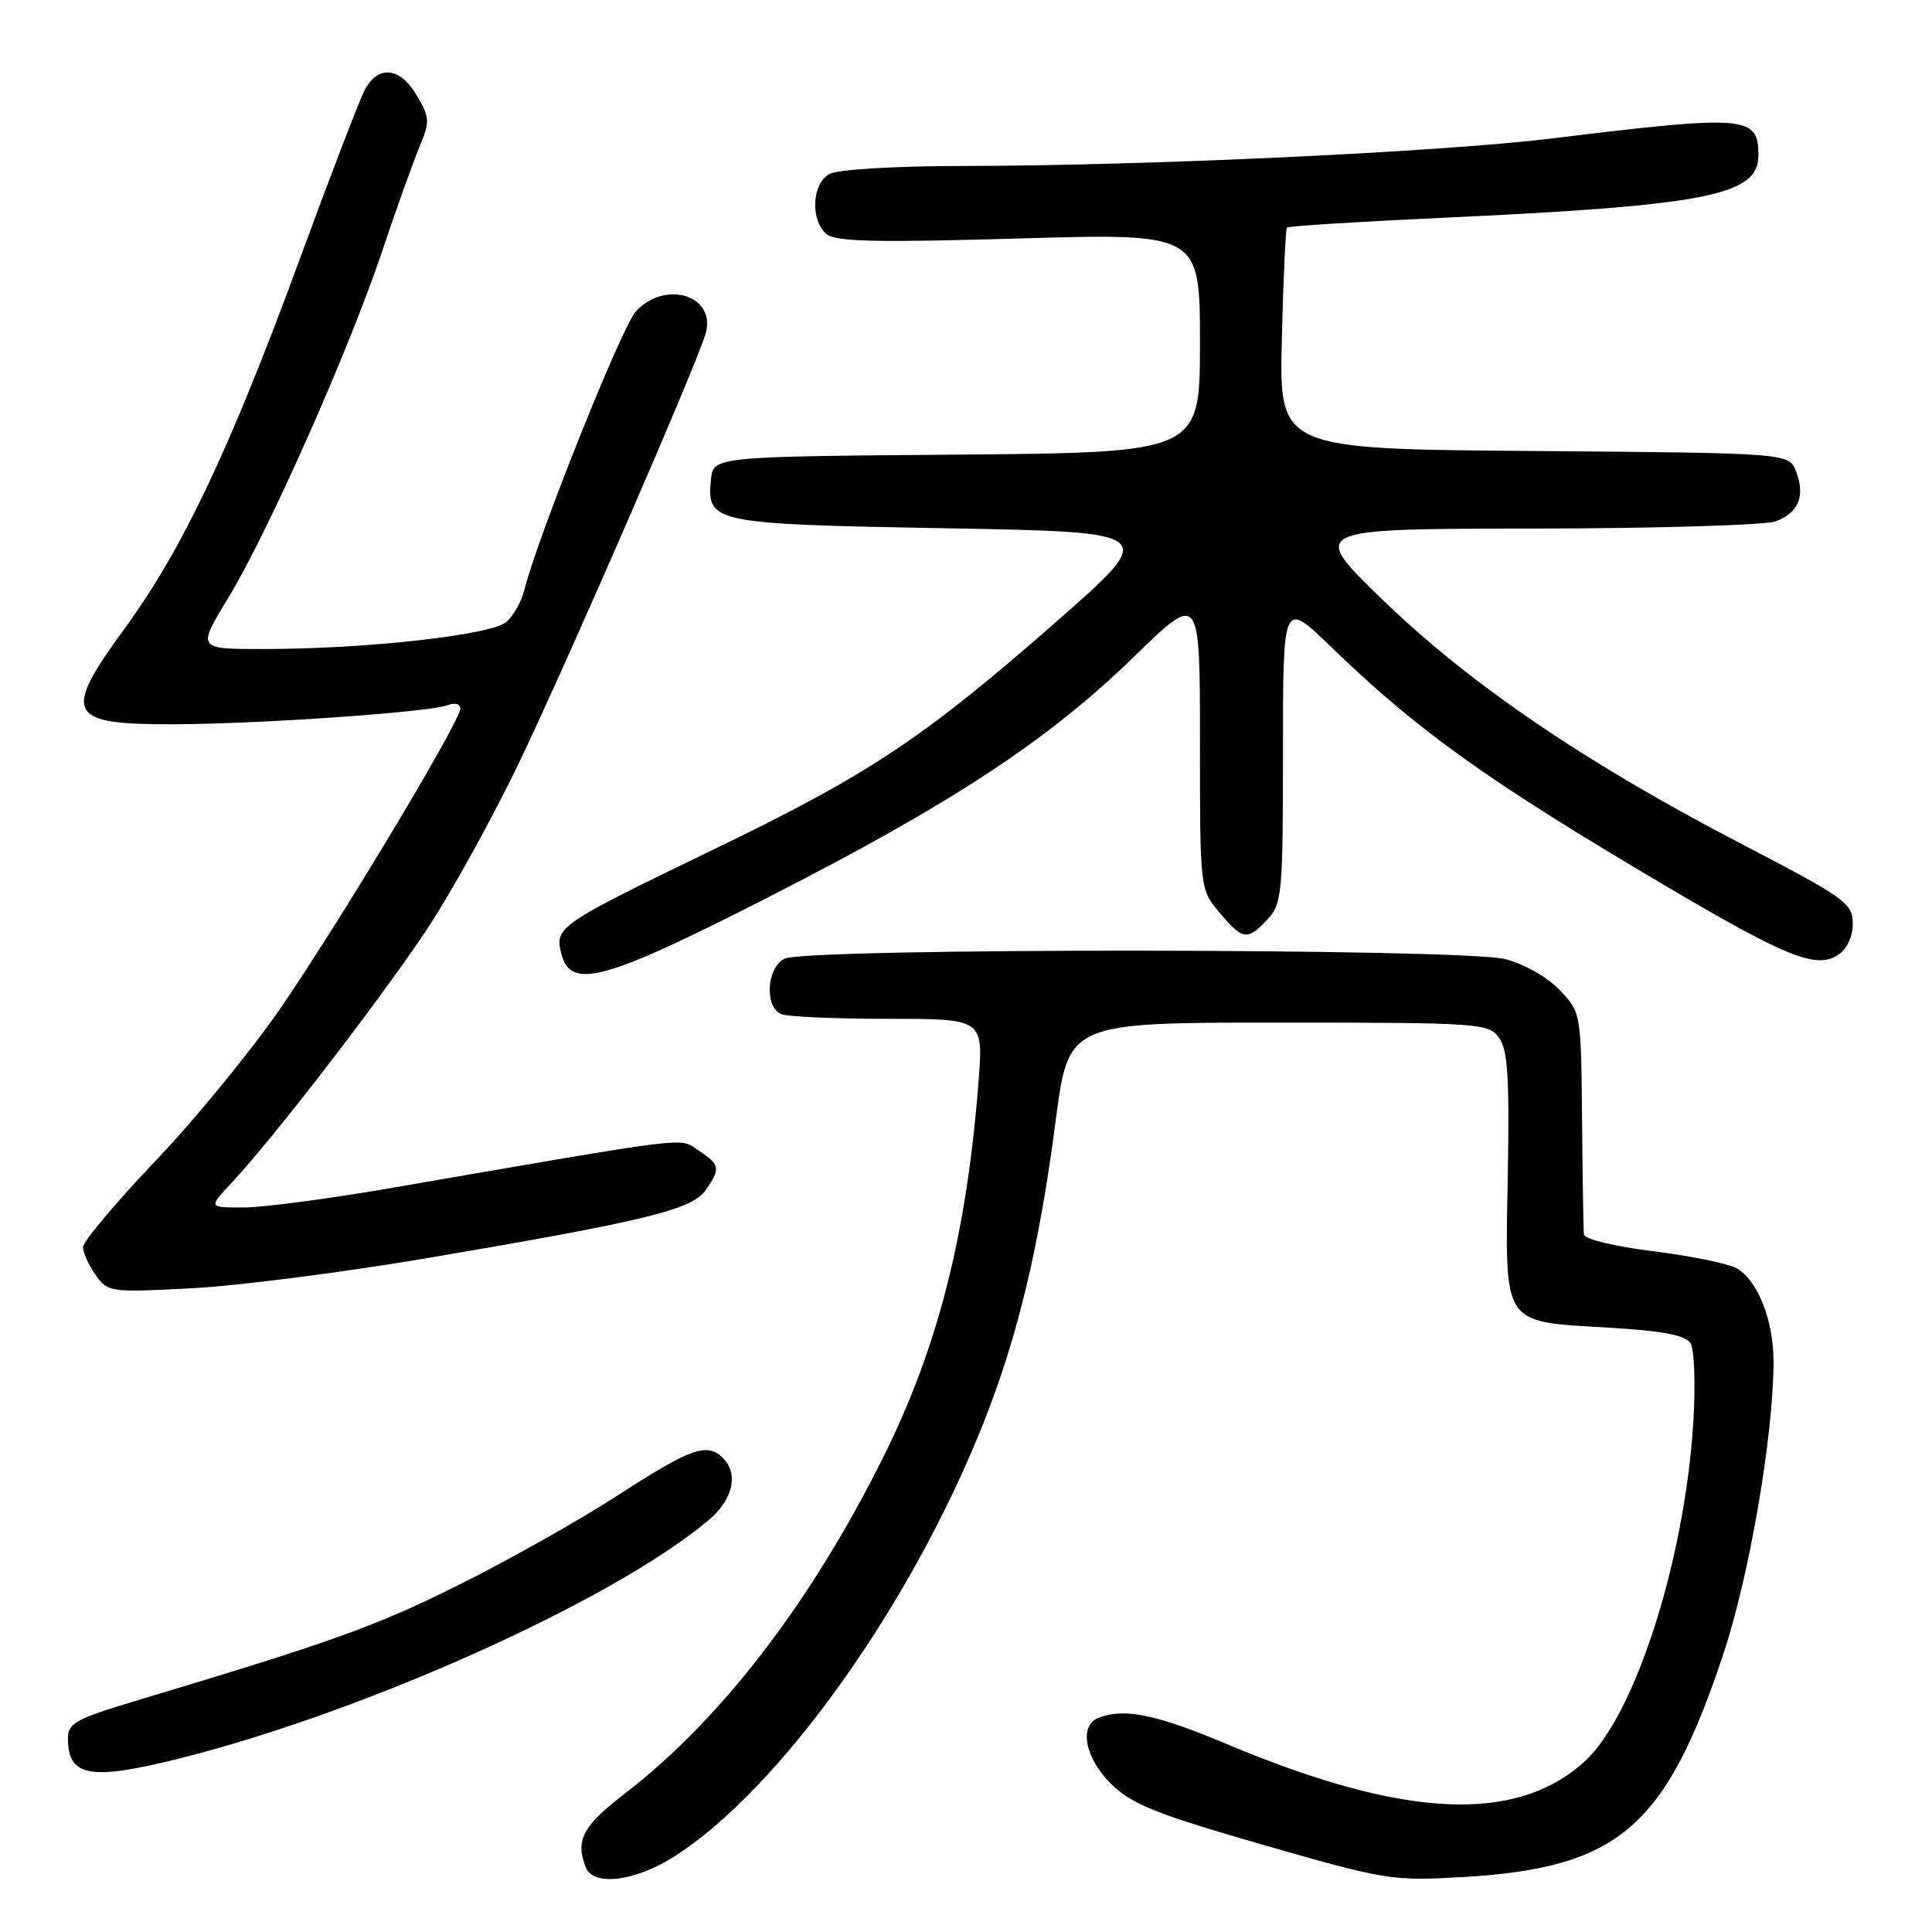 <?xml version="1.0" encoding="UTF-8" standalone="no"?>
<!DOCTYPE svg PUBLIC "-//W3C//DTD SVG 1.1//EN" "http://www.w3.org/Graphics/SVG/1.1/DTD/svg11.dtd" >
<svg xmlns="http://www.w3.org/2000/svg" xmlns:xlink="http://www.w3.org/1999/xlink" version="1.1" viewBox="0 0 256 256">
 <g >
 <path fill="currentColor"
d=" M 89.32 246.01 C 103.29 237.15 120.81 212.58 130.36 188.44 C 134.88 177.03 137.73 165.09 139.88 148.51 C 141.58 135.50 141.58 135.50 169.37 135.50 C 195.98 135.50 197.23 135.58 198.62 137.49 C 199.79 139.09 200.02 142.74 199.79 155.70 C 199.43 175.85 198.93 175.07 212.98 175.91 C 220.38 176.35 223.32 176.91 224.01 178.00 C 224.52 178.83 224.68 183.55 224.37 188.50 C 223.22 206.85 216.61 227.41 209.92 233.45 C 200.83 241.67 185.98 240.94 162.66 231.14 C 153.23 227.17 149.00 226.29 145.58 227.61 C 142.92 228.63 143.74 232.95 147.25 236.40 C 149.98 239.08 153.19 240.36 167.33 244.44 C 183.64 249.13 184.47 249.26 193.83 248.72 C 214.49 247.52 220.71 242.17 228.39 219.05 C 231.82 208.73 235.00 190.15 235.00 180.42 C 235.00 174.88 232.86 169.53 230.04 168.02 C 228.87 167.40 223.88 166.39 218.96 165.78 C 214.01 165.17 209.94 164.19 209.88 163.59 C 209.81 162.99 209.70 156.12 209.63 148.32 C 209.50 134.18 209.49 134.14 206.65 131.17 C 205.03 129.47 201.93 127.72 199.46 127.09 C 193.65 125.63 106.66 125.58 103.93 127.04 C 101.54 128.32 101.29 133.51 103.58 134.39 C 104.45 134.73 110.82 135.00 117.73 135.00 C 130.30 135.00 130.30 135.00 129.66 143.33 C 128.10 163.55 124.29 178.55 116.99 193.18 C 107.38 212.44 95.52 227.86 82.79 237.66 C 77.20 241.96 76.22 243.81 77.61 247.42 C 78.59 249.98 84.11 249.32 89.32 246.01 Z  M 21.84 233.48 C 46.51 227.66 80.91 212.36 93.90 201.43 C 97.11 198.73 97.91 195.31 95.80 193.20 C 93.70 191.10 91.58 191.85 81.93 198.10 C 76.74 201.46 67.12 206.87 60.53 210.14 C 49.59 215.57 43.97 217.58 17.75 225.44 C 10.09 227.74 9.00 228.35 9.00 230.33 C 9.00 235.21 11.70 235.87 21.84 233.48 Z  M 57.00 166.64 C 85.59 161.78 91.69 160.29 93.50 157.70 C 95.51 154.83 95.41 154.32 92.57 152.45 C 89.91 150.71 92.60 150.38 51.69 157.44 C 43.54 158.85 34.79 160.00 32.24 160.00 C 27.61 160.00 27.61 160.00 30.67 156.75 C 35.94 151.16 49.84 133.16 56.24 123.64 C 59.62 118.62 65.37 108.21 69.04 100.51 C 75.89 86.10 92.32 48.29 93.50 44.20 C 94.95 39.18 88.19 37.02 84.26 41.25 C 82.40 43.25 71.16 71.35 69.48 78.18 C 69.12 79.65 68.06 81.54 67.13 82.39 C 65.18 84.14 48.60 86.00 34.81 86.00 C 26.12 86.00 26.12 86.00 30.23 79.25 C 35.51 70.57 46.25 46.38 50.61 33.37 C 52.48 27.79 54.70 21.57 55.55 19.54 C 56.98 16.12 56.96 15.61 55.24 12.67 C 53.01 8.85 50.06 8.56 48.29 12.00 C 47.58 13.38 43.61 23.72 39.47 35.00 C 30.44 59.56 24.12 72.87 16.60 83.16 C 8.18 94.66 8.86 96.01 22.95 95.97 C 34.38 95.94 56.86 94.37 59.28 93.45 C 60.27 93.07 61.00 93.26 61.00 93.89 C 61.00 95.50 45.90 120.72 37.64 132.91 C 33.76 138.64 26.18 147.96 20.79 153.62 C 15.41 159.28 11.00 164.51 11.00 165.24 C 11.00 165.96 11.74 167.62 12.66 168.92 C 14.27 171.23 14.57 171.27 25.41 170.70 C 31.51 170.39 45.72 168.56 57.00 166.64 Z  M 101.74 118.92 C 126.15 106.47 138.86 98.11 150.23 87.05 C 159.00 78.50 159.00 78.50 159.00 98.17 C 159.00 117.85 159.00 117.85 161.59 120.92 C 164.67 124.59 165.30 124.67 167.96 121.81 C 169.87 119.76 170.00 118.37 170.00 99.59 C 170.00 79.56 170.00 79.56 176.25 85.60 C 187.93 96.91 197.10 103.45 220.76 117.42 C 236.70 126.82 240.65 128.41 243.50 126.56 C 244.74 125.75 245.50 124.16 245.50 122.38 C 245.50 119.68 244.55 119.00 230.50 111.69 C 209.86 100.94 194.68 90.59 183.15 79.42 C 173.50 70.07 173.50 70.07 203.18 70.04 C 219.51 70.02 233.96 69.58 235.30 69.08 C 238.32 67.93 239.23 65.72 238.00 62.50 C 237.06 60.03 237.06 60.03 203.28 59.76 C 169.50 59.50 169.50 59.50 169.85 45.00 C 170.04 37.02 170.35 30.34 170.53 30.15 C 170.72 29.96 179.79 29.39 190.68 28.88 C 226.14 27.25 233.00 25.90 233.00 20.60 C 233.00 15.31 231.49 15.19 205.50 18.36 C 190.87 20.15 151.53 21.98 127.68 21.99 C 118.71 22.00 111.03 22.45 109.93 23.04 C 107.57 24.30 107.33 29.20 109.54 31.03 C 110.74 32.03 116.25 32.15 135.04 31.60 C 159.00 30.90 159.00 30.90 159.00 45.44 C 159.00 59.97 159.00 59.97 126.75 60.24 C 94.50 60.50 94.50 60.50 94.20 63.59 C 93.64 69.29 94.44 69.45 125.40 70.00 C 153.50 70.50 153.50 70.50 140.00 82.35 C 122.40 97.79 115.13 102.63 94.55 112.56 C 74.00 122.49 73.49 122.84 74.37 126.34 C 75.59 131.21 79.95 130.03 101.74 118.92 Z "/>
</g>
</svg>